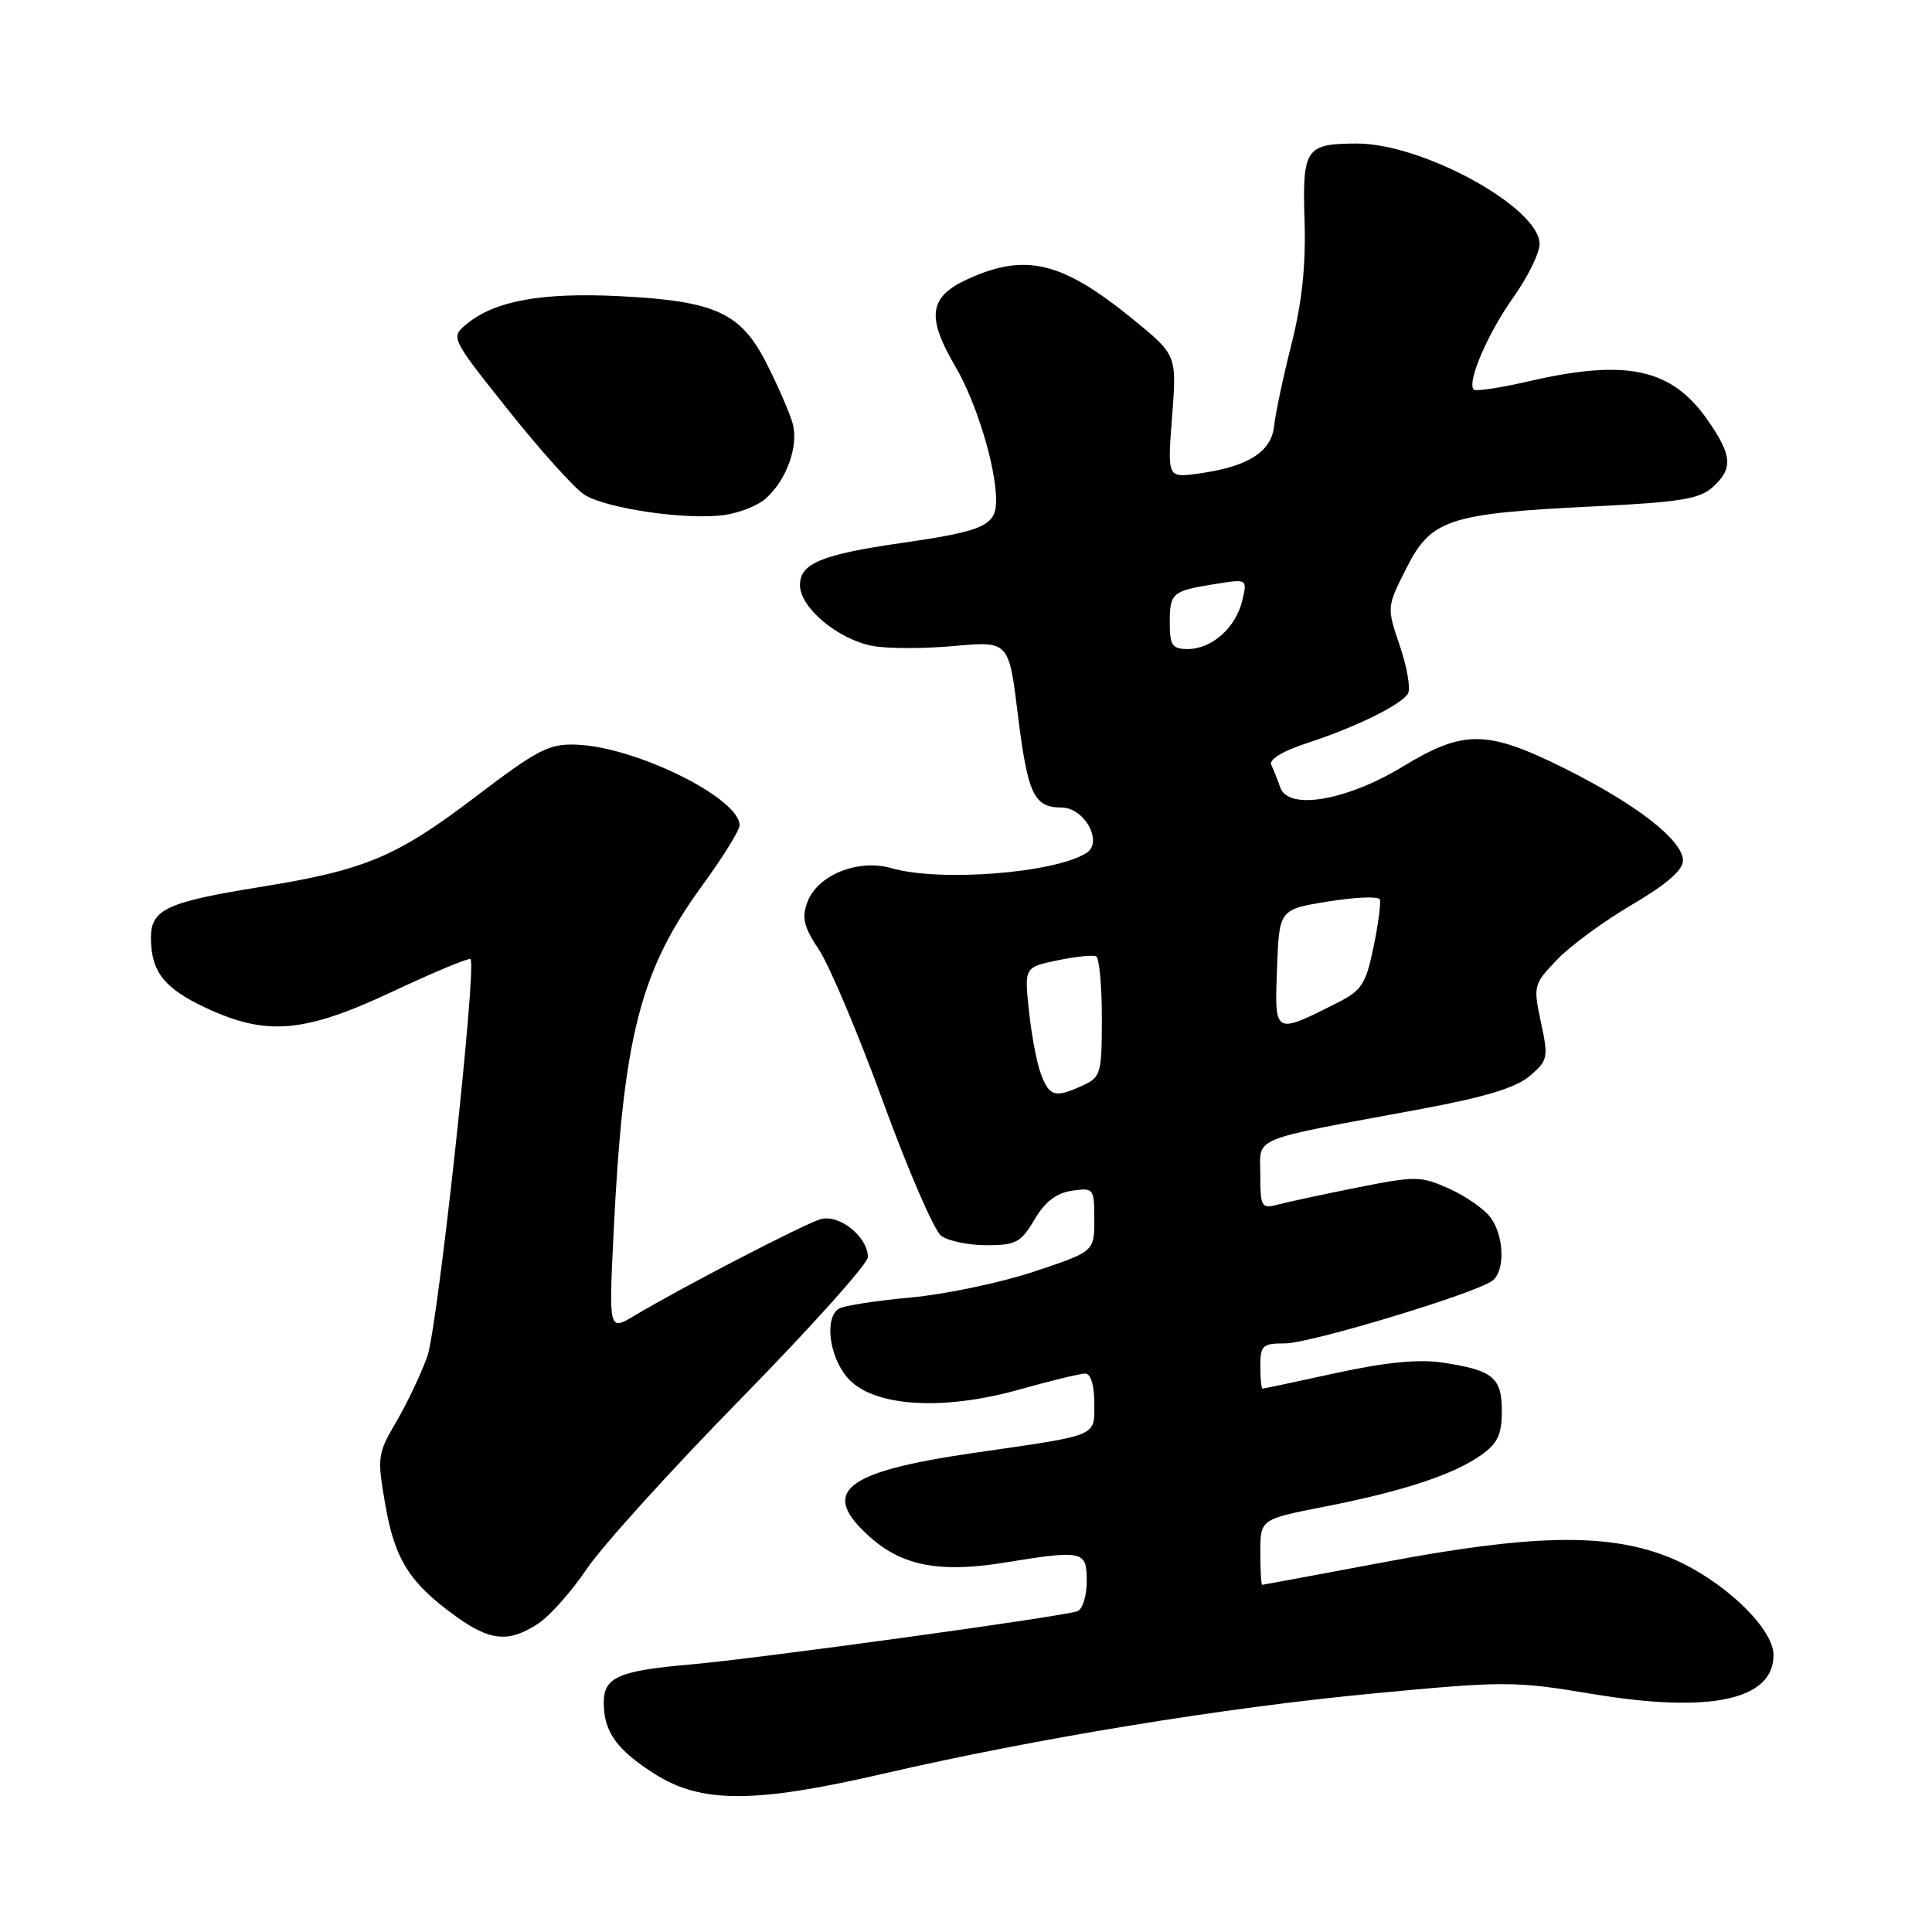 <?xml version="1.0" encoding="UTF-8" standalone="no"?>
<!DOCTYPE svg PUBLIC "-//W3C//DTD SVG 1.1//EN" "http://www.w3.org/Graphics/SVG/1.1/DTD/svg11.dtd" >
<svg xmlns="http://www.w3.org/2000/svg" xmlns:xlink="http://www.w3.org/1999/xlink" version="1.1" viewBox="0 0 256 256">
 <g >
 <path fill="currentColor"
d=" M 117.06 235.02 C 137.34 230.34 162.15 226.27 181.99 224.39 C 199.46 222.73 200.70 222.74 211.07 224.47 C 226.62 227.06 235.00 225.25 235.00 219.31 C 235.00 215.52 227.58 208.73 220.56 206.11 C 212.58 203.12 202.64 203.36 183.38 207.00 C 174.64 208.64 167.39 209.99 167.25 210.00 C 167.11 210.00 167.00 208.05 167.00 205.66 C 167.00 201.31 167.00 201.31 175.51 199.64 C 185.92 197.60 192.61 195.39 196.25 192.81 C 198.45 191.26 199.00 190.08 199.00 186.97 C 199.00 182.49 197.82 181.54 191.00 180.53 C 187.95 180.08 183.46 180.53 177.05 181.93 C 171.85 183.07 167.46 184.00 167.30 184.00 C 167.13 184.00 167.00 182.65 167.00 181.00 C 167.00 178.28 167.30 178.00 170.25 178.01 C 173.59 178.01 195.51 171.39 197.75 169.70 C 199.43 168.43 199.33 163.92 197.57 161.41 C 196.79 160.29 194.32 158.55 192.10 157.54 C 188.24 155.81 187.65 155.80 179.77 157.37 C 175.22 158.28 170.49 159.30 169.25 159.63 C 167.16 160.19 167.00 159.91 167.00 155.70 C 167.00 150.50 165.20 151.24 188.35 146.94 C 196.80 145.37 200.92 144.11 202.72 142.56 C 205.11 140.51 205.19 140.13 204.18 135.45 C 203.15 130.63 203.20 130.41 206.31 127.17 C 208.06 125.33 212.54 122.05 216.25 119.87 C 220.79 117.21 223.00 115.30 223.00 114.03 C 223.00 111.36 216.85 106.57 207.38 101.85 C 197.04 96.70 193.98 96.66 185.90 101.56 C 178.45 106.09 170.71 107.42 169.65 104.36 C 169.29 103.34 168.75 101.98 168.45 101.35 C 168.11 100.64 169.95 99.52 173.20 98.46 C 179.66 96.35 185.62 93.42 186.56 91.91 C 186.94 91.29 186.46 88.46 185.50 85.62 C 183.74 80.45 183.74 80.45 186.37 75.26 C 189.64 68.80 191.94 68.04 211.18 67.10 C 222.54 66.55 225.21 66.12 226.93 64.56 C 229.66 62.09 229.54 60.39 226.32 55.73 C 221.51 48.80 215.56 47.51 202.44 50.55 C 198.77 51.40 195.55 51.88 195.28 51.62 C 194.34 50.67 197.13 44.17 200.54 39.38 C 202.44 36.70 204.00 33.53 204.00 32.33 C 204.00 27.50 188.48 18.98 179.74 19.02 C 172.99 19.04 172.56 19.68 172.86 29.27 C 173.05 35.11 172.52 40.09 171.13 45.59 C 170.03 49.94 168.99 54.85 168.82 56.49 C 168.45 59.91 165.28 61.88 158.72 62.76 C 154.68 63.31 154.68 63.31 155.31 55.18 C 155.93 47.06 155.93 47.06 150.22 42.38 C 140.76 34.66 135.96 33.47 128.25 36.97 C 123.09 39.32 122.71 41.94 126.59 48.56 C 129.38 53.33 131.97 61.81 131.99 66.27 C 132.00 69.65 130.41 70.37 119.44 71.95 C 108.84 73.48 106.00 74.66 106.00 77.53 C 106.00 80.51 111.04 84.73 115.63 85.59 C 117.59 85.96 122.45 85.96 126.43 85.60 C 133.67 84.95 133.67 84.95 134.87 94.66 C 136.16 105.21 137.00 107.00 140.64 107.00 C 143.71 107.00 146.23 111.62 143.94 113.04 C 139.64 115.71 124.54 116.88 118.13 115.04 C 113.72 113.77 108.36 115.92 107.00 119.49 C 106.20 121.60 106.48 122.77 108.53 125.87 C 109.92 127.96 113.75 137.06 117.05 146.09 C 120.34 155.11 123.79 163.06 124.71 163.75 C 125.63 164.44 128.34 165.00 130.72 165.00 C 134.60 165.00 135.28 164.64 137.07 161.61 C 138.46 159.25 139.97 158.08 142.03 157.78 C 144.92 157.36 145.00 157.45 145.00 161.59 C 145.00 165.84 145.00 165.84 136.99 168.50 C 132.58 169.97 125.22 171.51 120.64 171.93 C 116.06 172.35 111.79 173.01 111.15 173.41 C 109.23 174.60 109.86 179.73 112.28 182.54 C 115.59 186.38 124.75 187.02 135.08 184.12 C 139.23 182.95 143.16 182.00 143.81 182.00 C 144.53 182.00 145.00 183.56 145.00 185.89 C 145.00 190.43 145.82 190.09 129.02 192.52 C 111.67 195.04 108.47 197.69 115.42 203.79 C 119.64 207.50 124.64 208.43 133.05 207.06 C 143.56 205.36 144.00 205.45 144.00 209.53 C 144.00 211.47 143.44 213.26 142.75 213.50 C 140.70 214.23 100.15 219.80 91.50 220.55 C 81.97 221.38 80.00 222.24 80.00 225.60 C 80.00 229.47 81.71 231.86 86.77 235.07 C 92.93 238.98 100.00 238.97 117.06 235.02 Z  M 71.32 215.13 C 72.87 214.11 75.76 210.85 77.75 207.89 C 79.74 204.92 88.93 194.77 98.18 185.33 C 107.43 175.89 115.00 167.45 115.00 166.58 C 115.00 163.87 111.17 160.82 108.70 161.56 C 106.45 162.23 90.23 170.64 84.09 174.32 C 80.67 176.36 80.67 176.36 81.30 163.43 C 82.57 137.38 84.79 128.66 93.05 117.34 C 95.77 113.60 98.00 110.01 98.00 109.36 C 98.00 105.76 84.30 98.98 76.40 98.67 C 72.74 98.53 71.27 99.29 62.90 105.66 C 52.50 113.56 48.35 115.30 34.42 117.54 C 22.13 119.52 20.00 120.50 20.00 124.23 C 20.00 128.75 21.74 130.97 27.33 133.57 C 35.38 137.32 40.37 136.87 52.12 131.34 C 57.57 128.78 62.17 126.87 62.35 127.09 C 63.19 128.11 57.98 175.97 56.62 179.74 C 55.78 182.07 53.93 185.97 52.50 188.40 C 50.02 192.64 49.96 193.10 51.06 199.41 C 52.31 206.63 54.27 209.73 60.31 214.11 C 64.95 217.47 67.42 217.70 71.32 215.13 Z  M 101.39 66.12 C 104.20 63.71 105.88 59.06 105.02 56.07 C 104.61 54.65 103.07 51.09 101.58 48.17 C 98.16 41.41 94.79 39.88 82.00 39.24 C 71.81 38.74 65.64 39.85 61.93 42.86 C 59.66 44.69 59.66 44.69 67.33 54.32 C 71.55 59.62 76.08 64.66 77.40 65.53 C 80.23 67.38 91.01 68.95 96.00 68.24 C 97.92 67.97 100.35 67.02 101.39 66.12 Z  M 137.94 142.35 C 137.39 140.90 136.67 137.11 136.34 133.94 C 135.73 128.17 135.73 128.17 140.12 127.25 C 142.53 126.75 144.84 126.51 145.25 126.72 C 145.66 126.94 146.00 130.62 146.00 134.90 C 146.00 142.27 145.86 142.74 143.45 143.84 C 139.79 145.51 139.07 145.31 137.94 142.35 Z  M 169.21 128.33 C 169.50 120.50 169.50 120.50 176.00 119.45 C 179.57 118.87 182.65 118.75 182.83 119.18 C 183.00 119.60 182.63 122.45 182.00 125.49 C 180.98 130.41 180.43 131.25 177.18 132.89 C 168.80 137.11 168.88 137.16 169.21 128.33 Z  M 155.00 82.56 C 155.00 78.55 155.29 78.30 160.99 77.39 C 165.29 76.70 165.29 76.70 164.60 79.60 C 163.75 83.17 160.57 86.00 157.39 86.00 C 155.33 86.00 155.00 85.52 155.00 82.56 Z "/>
</g>
</svg>
